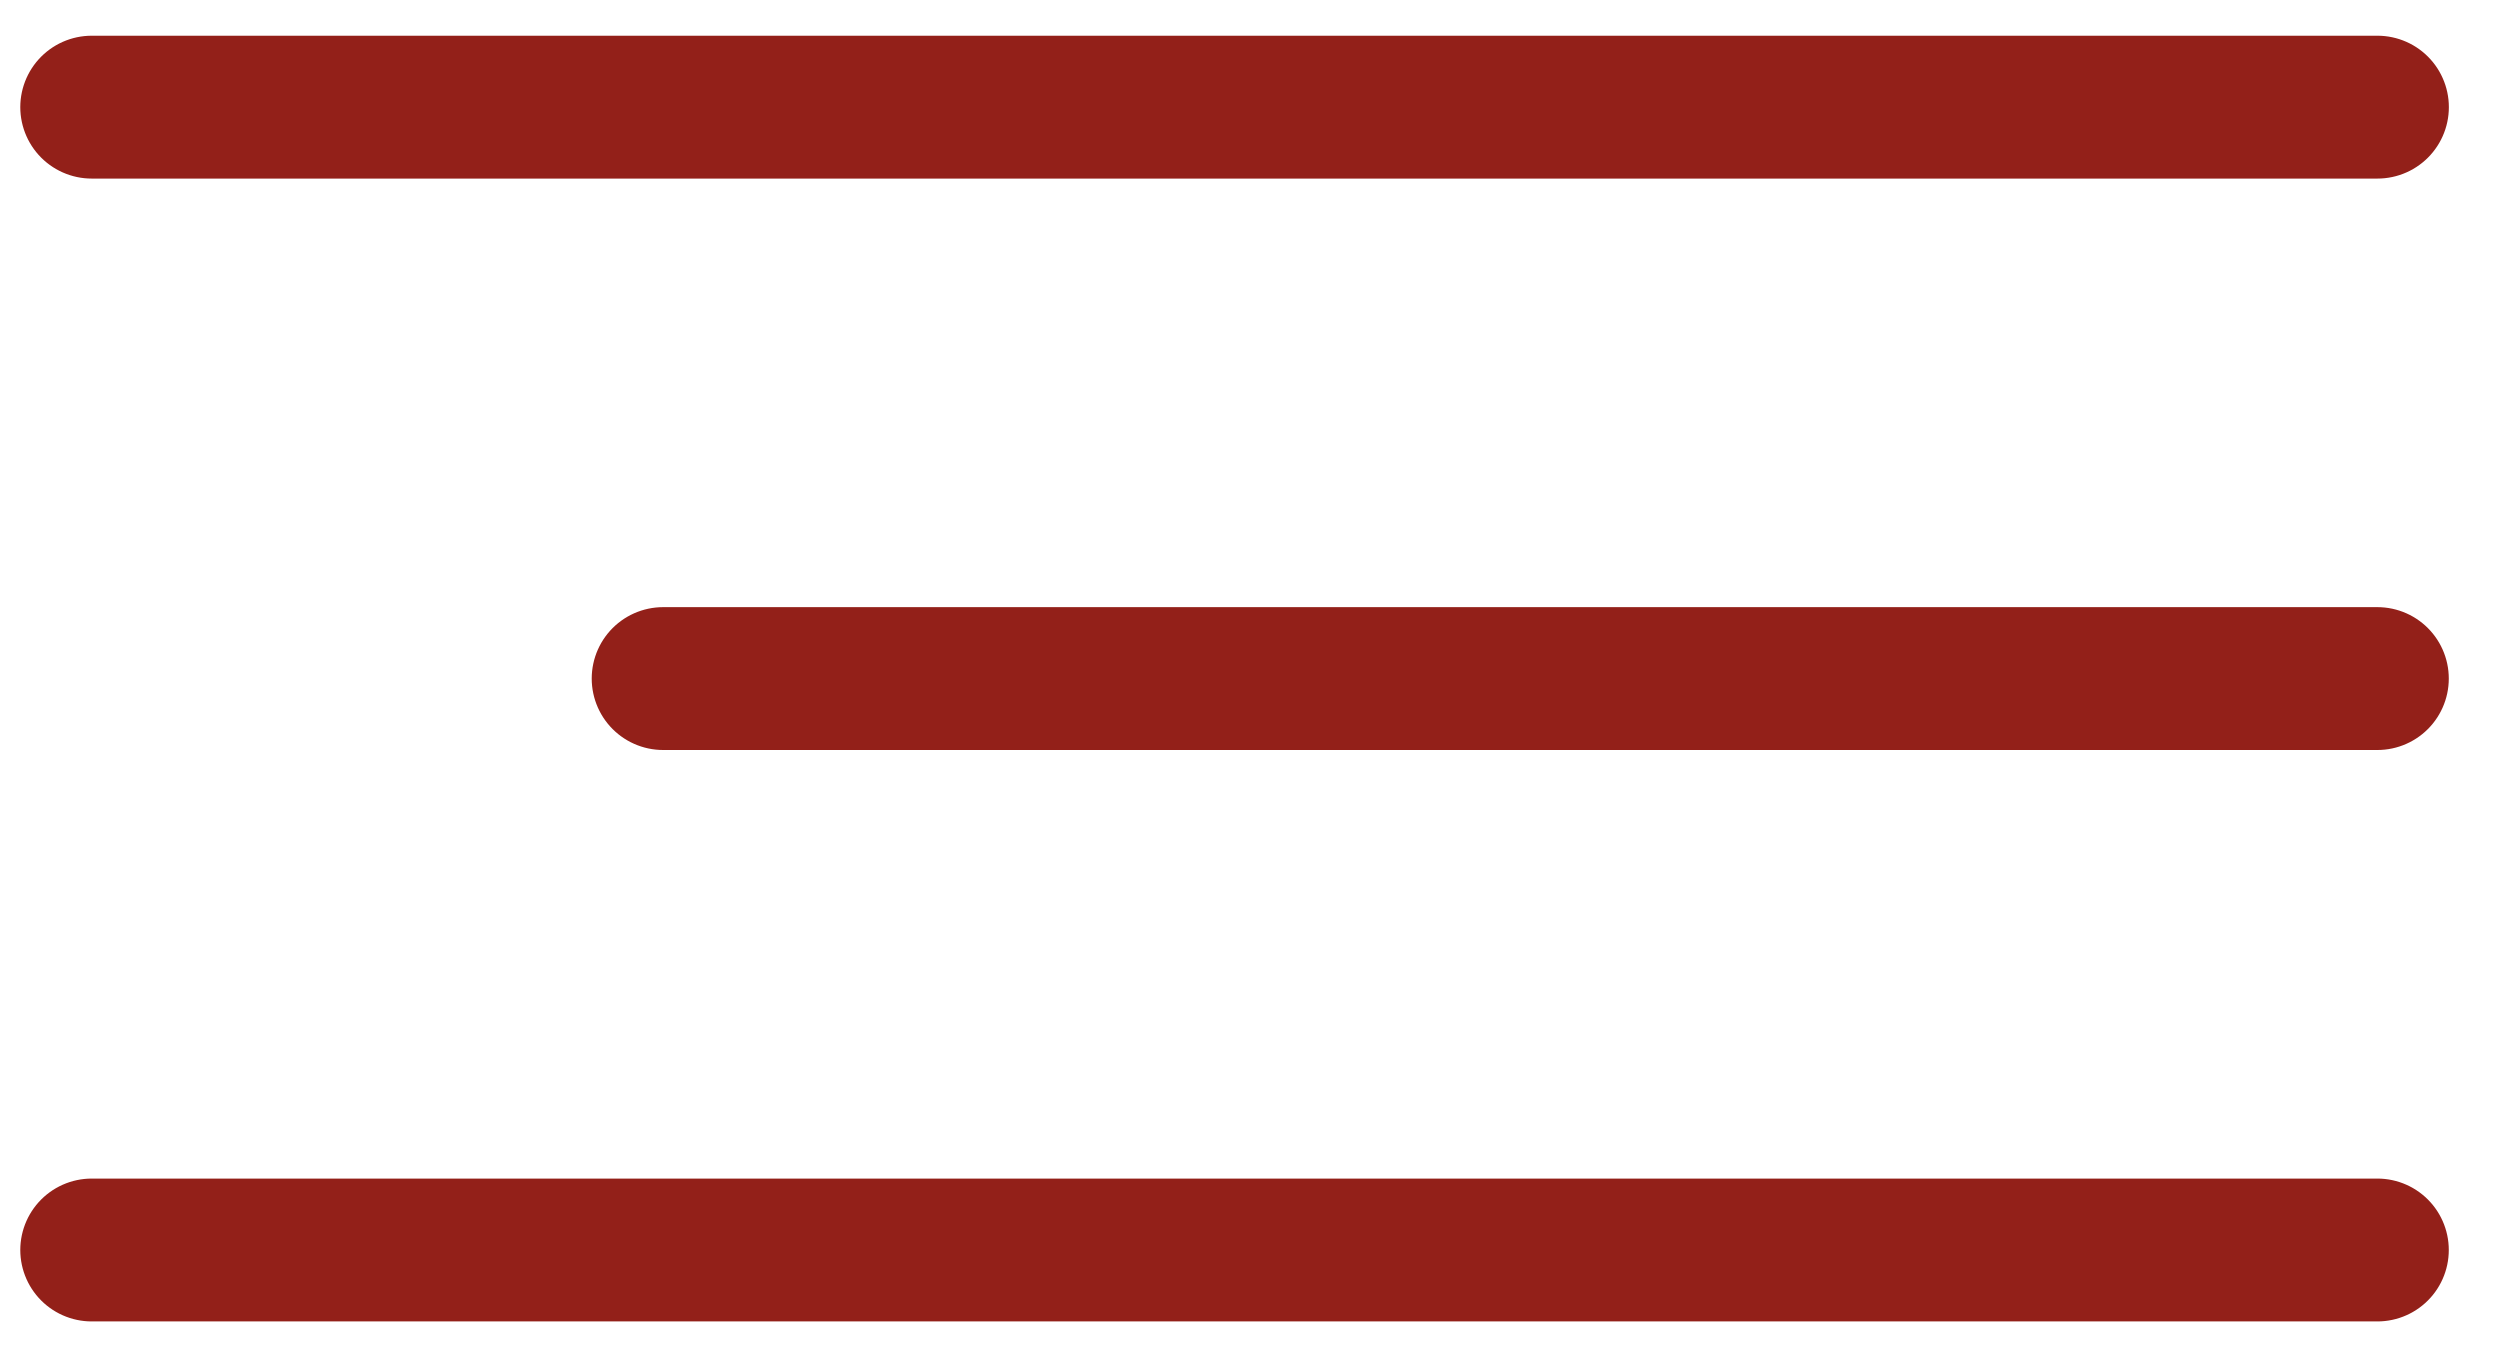 <svg width="35" height="19" viewBox="0 0 35 19" fill="none" xmlns="http://www.w3.org/2000/svg">
<path d="M33.284 1.5L1.284 1.5" stroke="#932019" stroke-width="2" stroke-linecap="round"/>
<path d="M33.283 9.5H9.284" stroke="#932019" stroke-width="2" stroke-linecap="round"/>
<path d="M33.283 17.5H1.284" stroke="#932019" stroke-width="2" stroke-linecap="round"/>
</svg>
